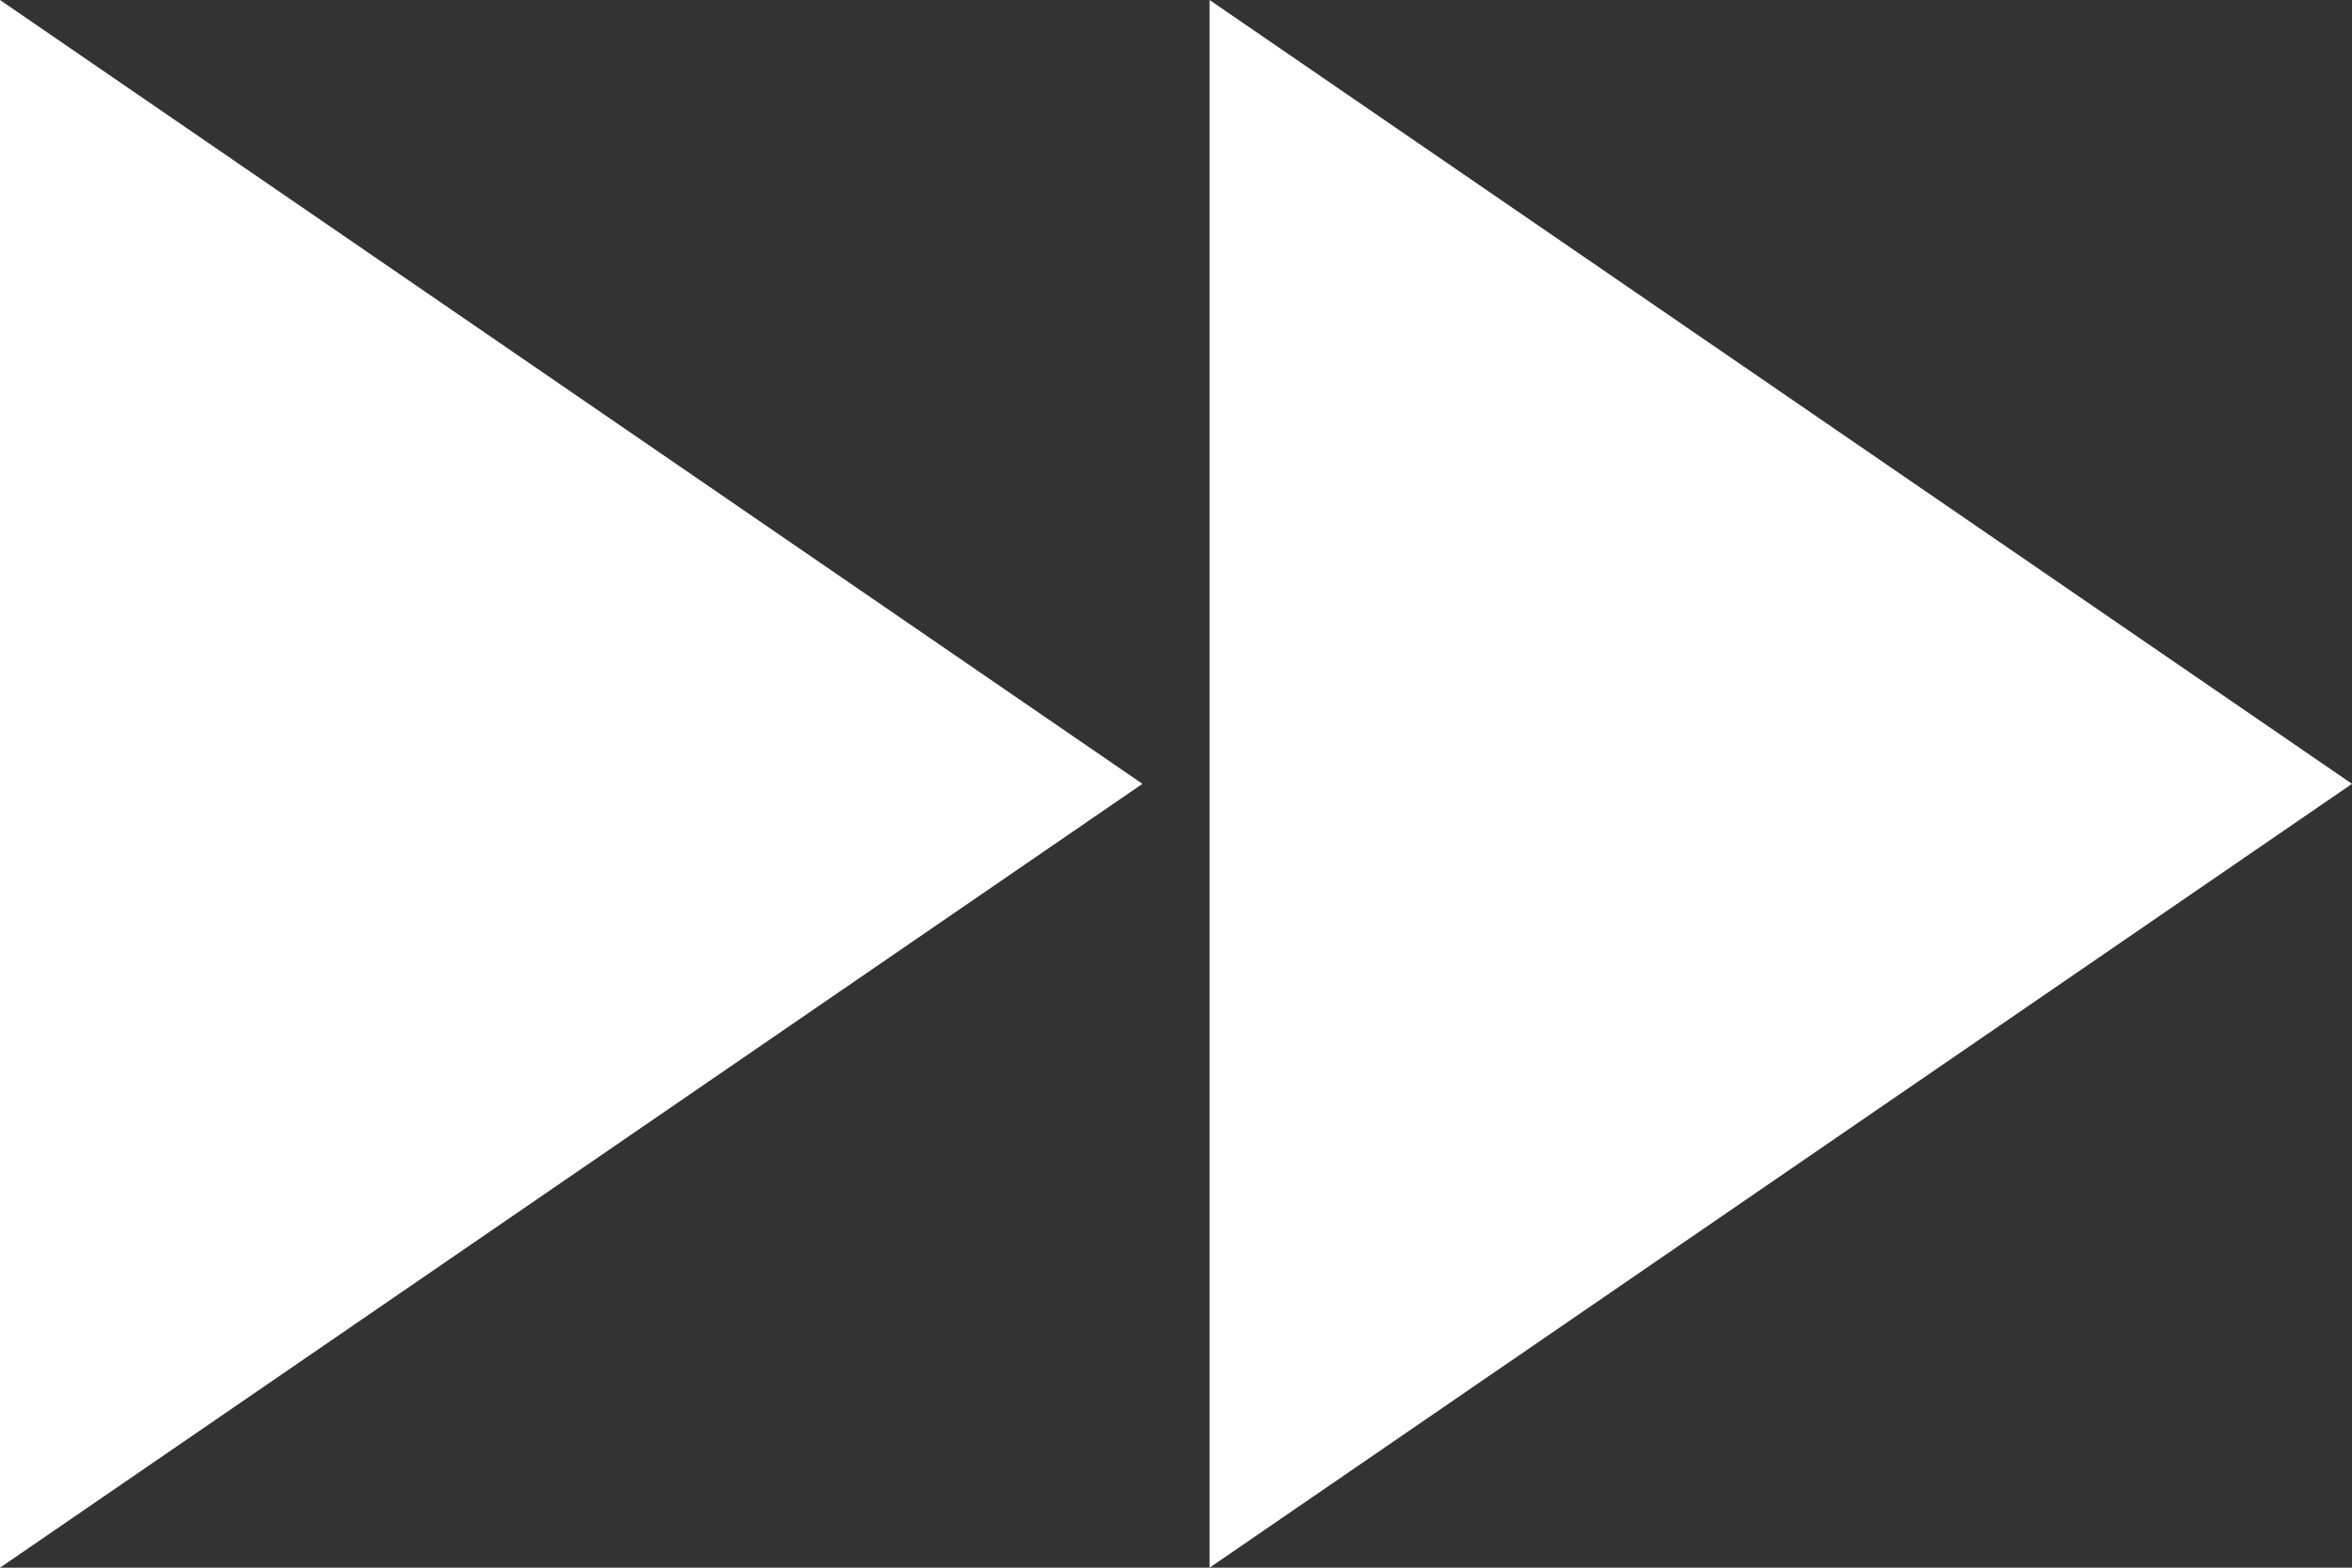 <svg xmlns="http://www.w3.org/2000/svg" width="15" height="10" viewBox="0 0 15 10">
  <rect x="0" y="0" width="15" height="10" fill="#333333" stroke="none"/>
  <path fill="#FFF" fill-rule="evenodd" d="M0,10 L7.286,5 L0,0 L0,10 Z M7.714,0 L7.714,10 L15,5 L7.714,0 Z"/>
</svg>
